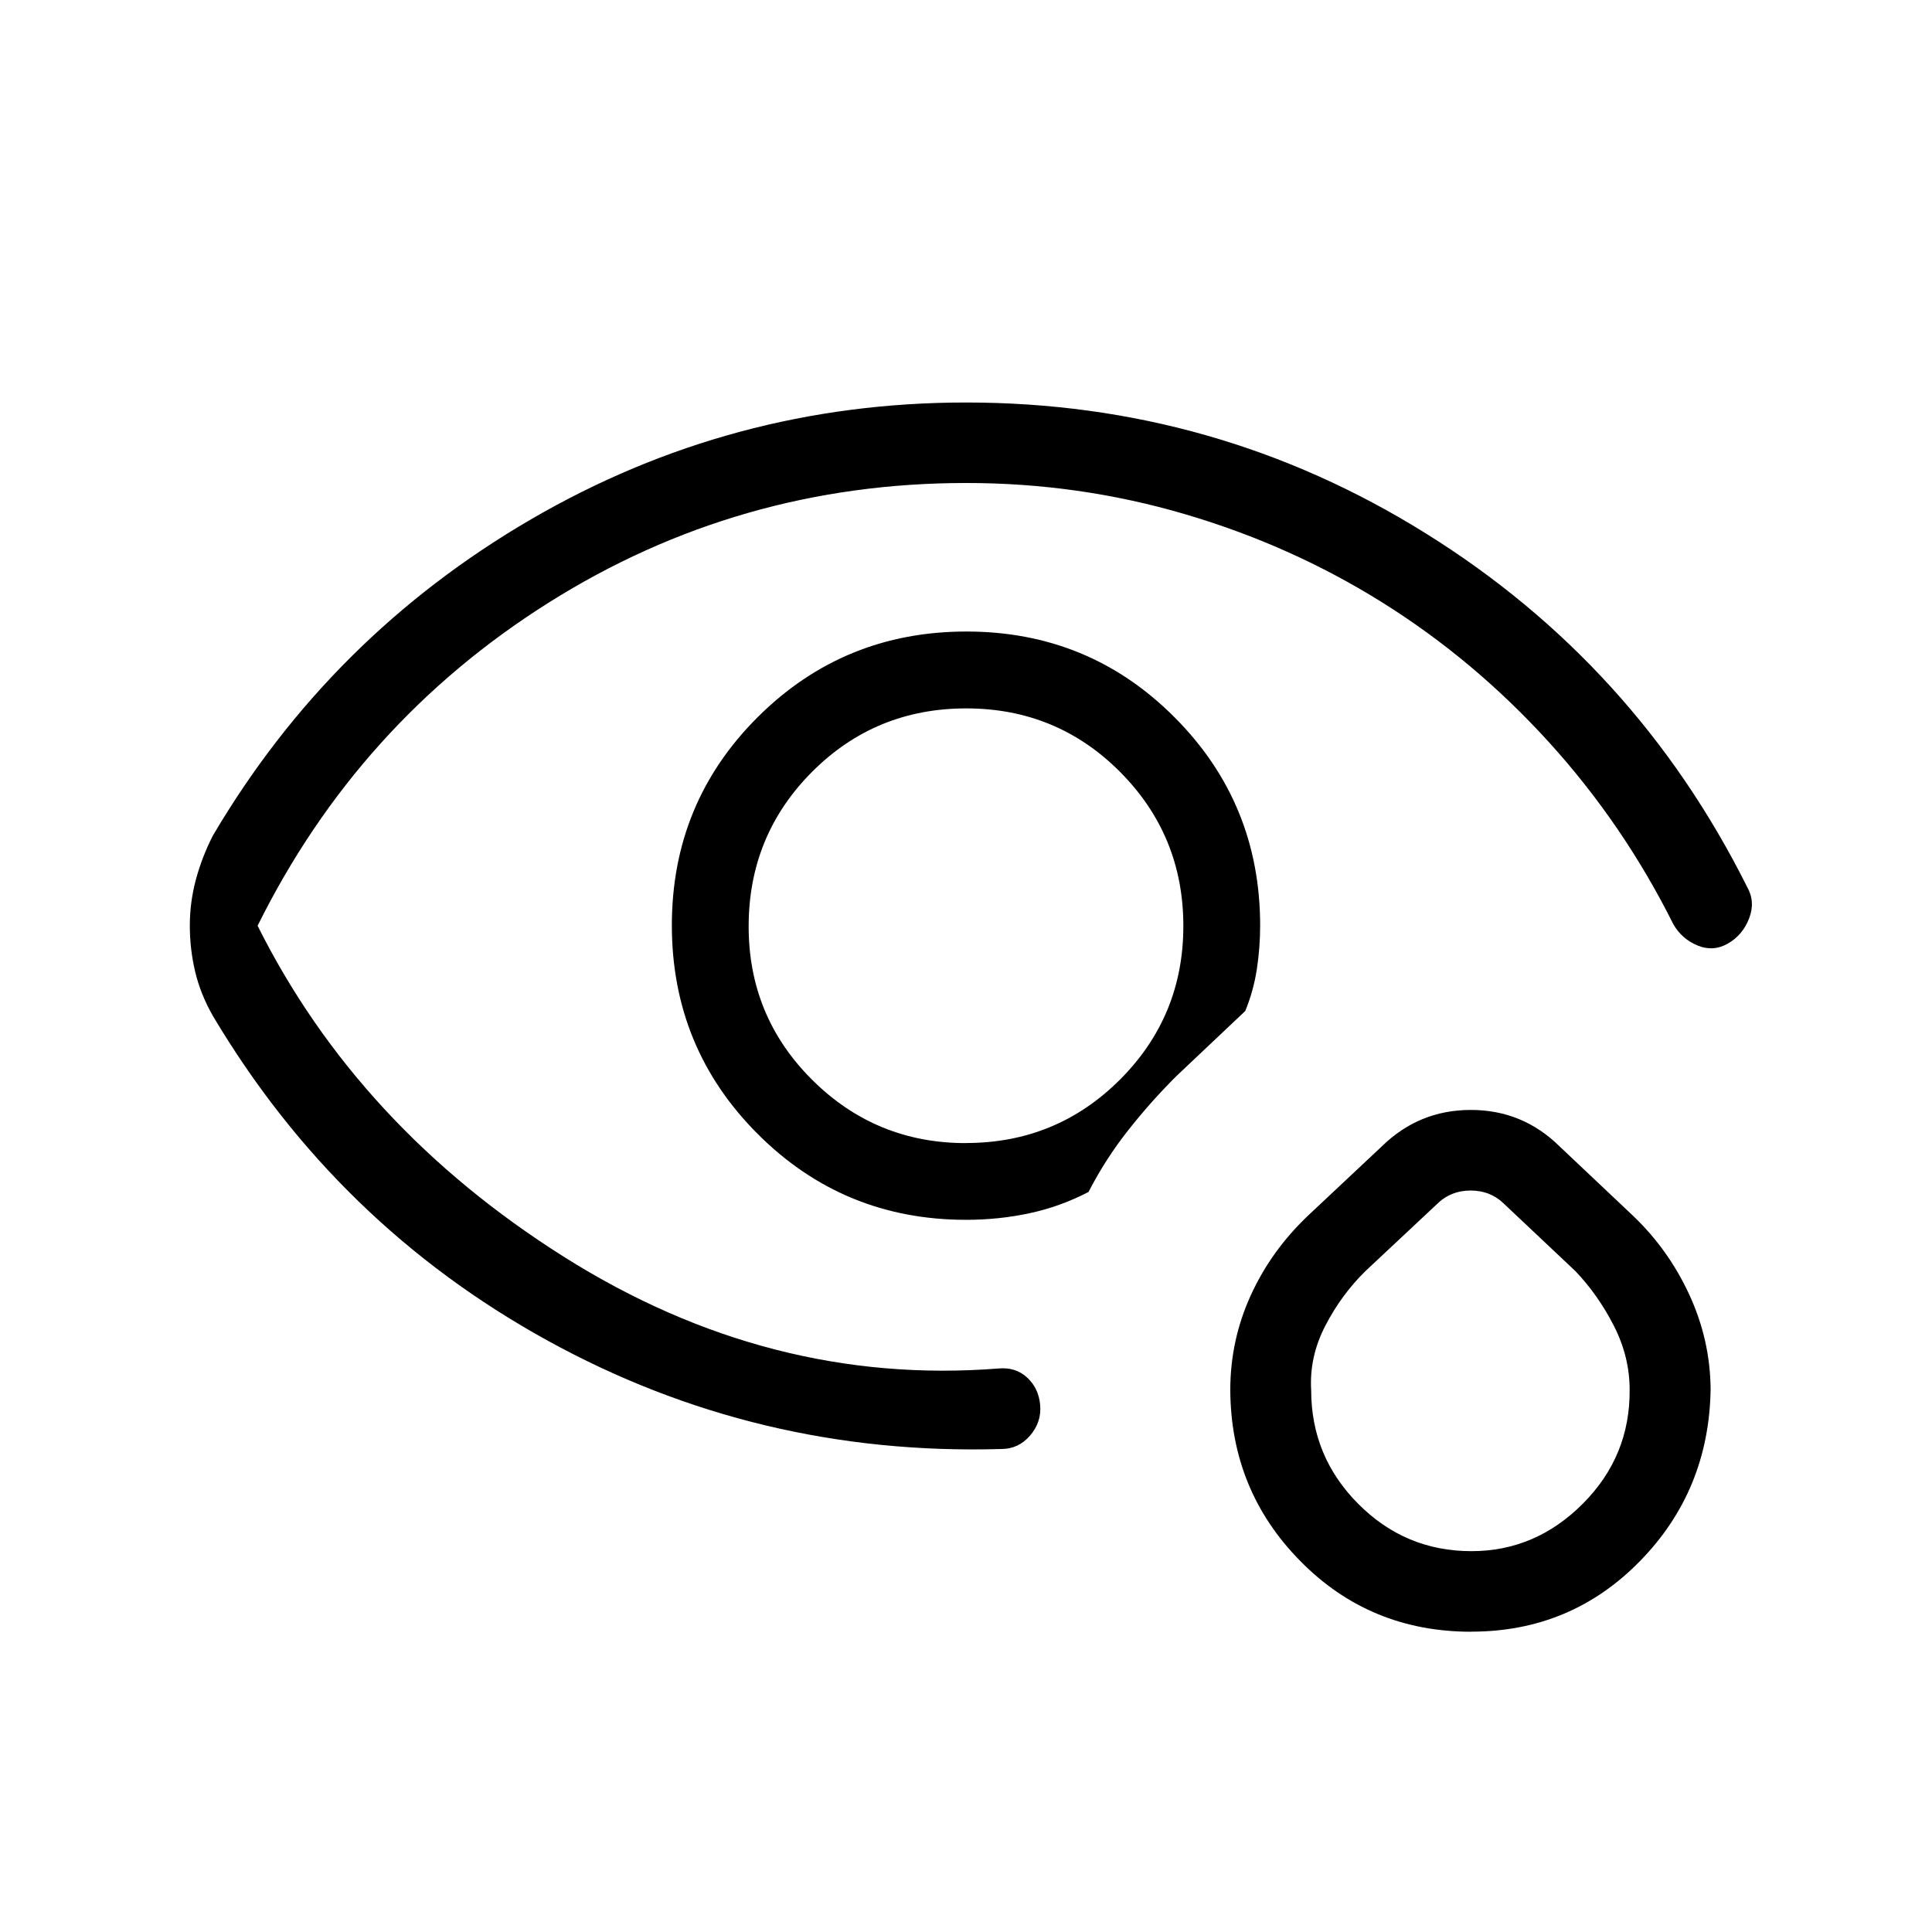 <svg xmlns="http://www.w3.org/2000/svg" xmlns:xlink="http://www.w3.org/1999/xlink" width="24" height="24" viewBox="0 0 24 24"><path fill="currentColor" d="M2.358 11.498q0-.29.075-.57t.211-.547q1.46-2.479 3.953-3.93Q9.091 5 12 5q3.103 0 5.71 1.625q2.61 1.625 3.994 4.394q.104.183.024.39t-.263.312t-.378.024t-.299-.262q-.625-1.25-1.55-2.267t-2.062-1.729t-2.457-1.1T12 6Q9.175 6 6.813 7.488T3.2 11.5q1.25 2.5 3.804 4.112Q9.558 17.223 12.402 17q.214-.02.357.112t.162.338q.02.214-.124.382T12.44 18q-3.03.09-5.642-1.349t-4.154-4.032q-.154-.27-.22-.55t-.066-.57M12 15.153q-1.522 0-2.588-1.067t-1.066-2.591t1.067-2.587t2.592-1.063t2.586 1.066q1.063 1.065 1.063 2.588q0 .271-.041.54t-.144.52l-.857.81q-.321.32-.6.675q-.28.355-.49.763q-.35.182-.732.264q-.381.082-.79.082m0-.954q1.125 0 1.913-.788T14.7 11.5t-.787-1.912T12 8.8t-1.912.788T9.3 11.5t.788 1.913T12 14.2m6.276 6.07q-1.259 0-2.123-.878q-.864-.876-.87-2.126q0-.616.254-1.174t.719-.998l.908-.852q.463-.454 1.107-.454t1.104.454l.902.852q.446.422.707.986t.266 1.178q-.02 1.258-.877 2.134q-.857.877-2.097.877m.003-1q.796 0 1.384-.59t.581-1.415q0-.412-.197-.797q-.197-.384-.478-.678l-.877-.827q-.173-.173-.423-.173t-.423.173l-.883.827q-.3.294-.5.681t-.175.8q0 .824.585 1.412q.585.587 1.405.587m-.009-2.355"/></svg>